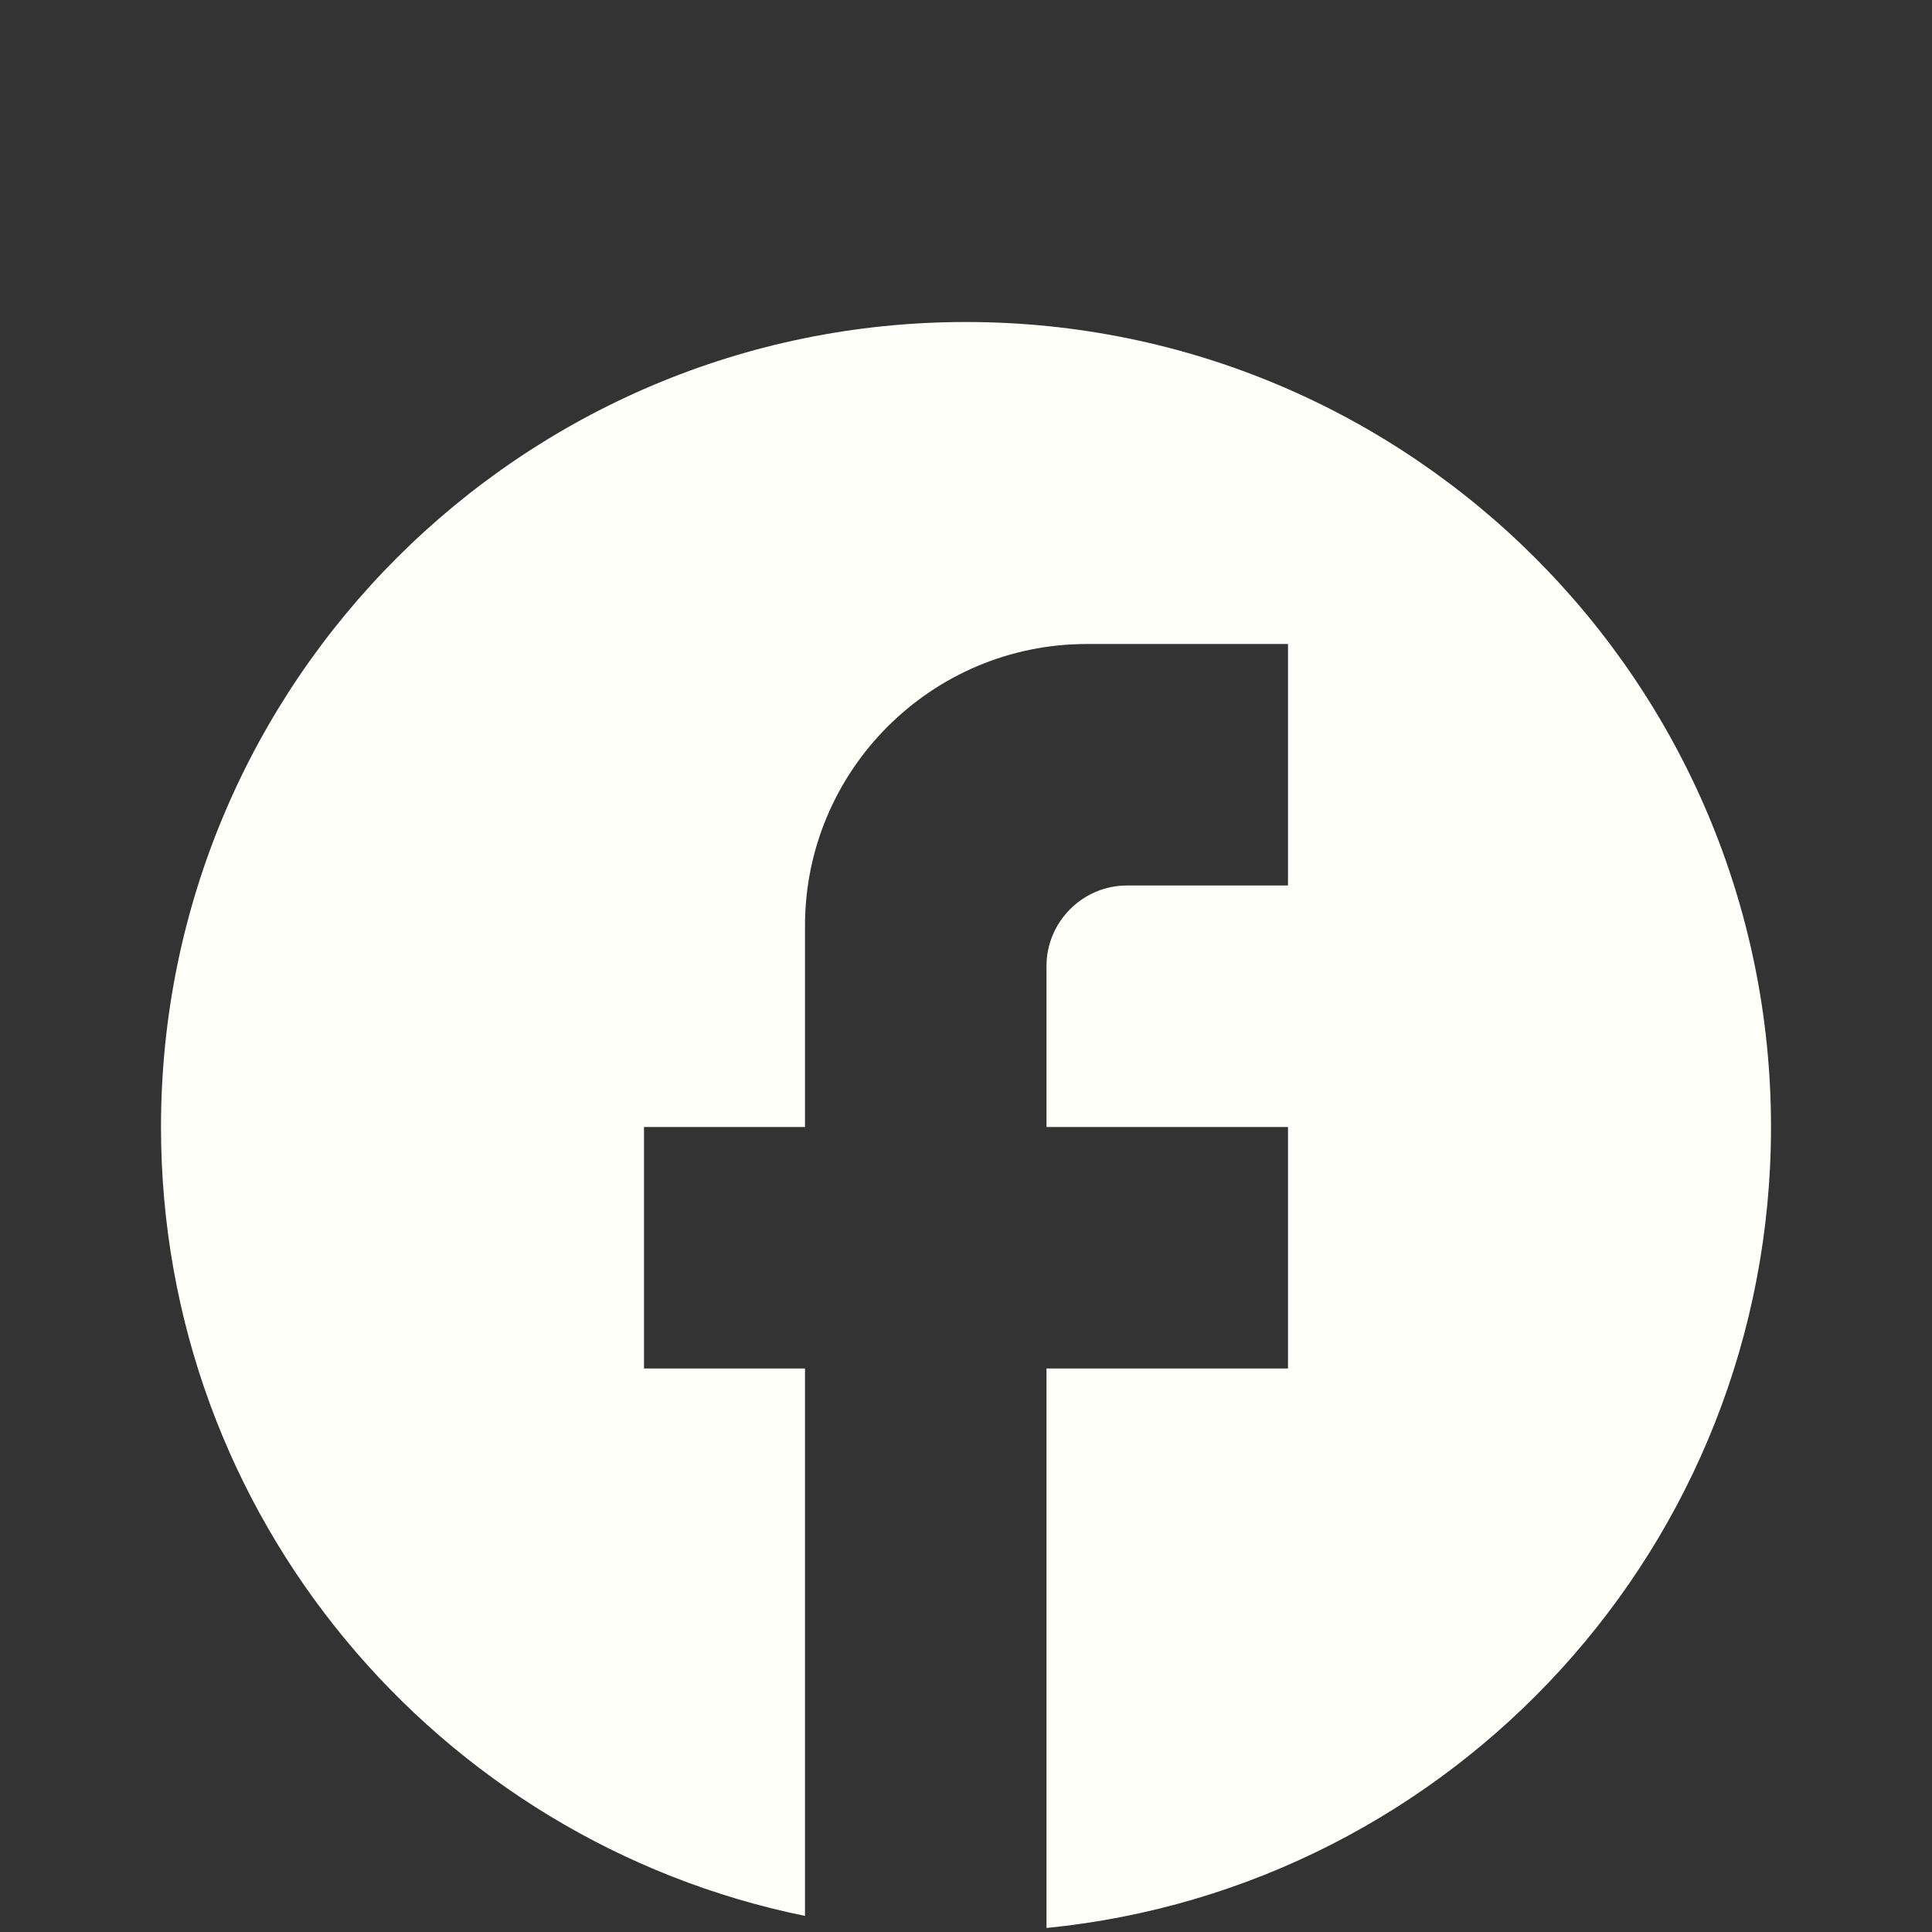 <svg xmlns="http://www.w3.org/2000/svg" width="24" height="24" viewBox="0 0 24 24" fill="none">
<rect x="0" y="0" width="24" height="24" fill="#333333" stroke="none"/>
<path d="M22 14C22 8.48 17.52 4 12 4C6.48 4 2 8.48 2 14C2 18.84 5.44 22.87 10 23.8V17H8V14H10V11.5C10 9.57 11.57 8 13.5 8H16V11H14C13.45 11 13 11.45 13 12V14H16V17H13V23.95C18.05 23.45 22 19.19 22 14Z" fill="#FFFFFA"/>
</svg>